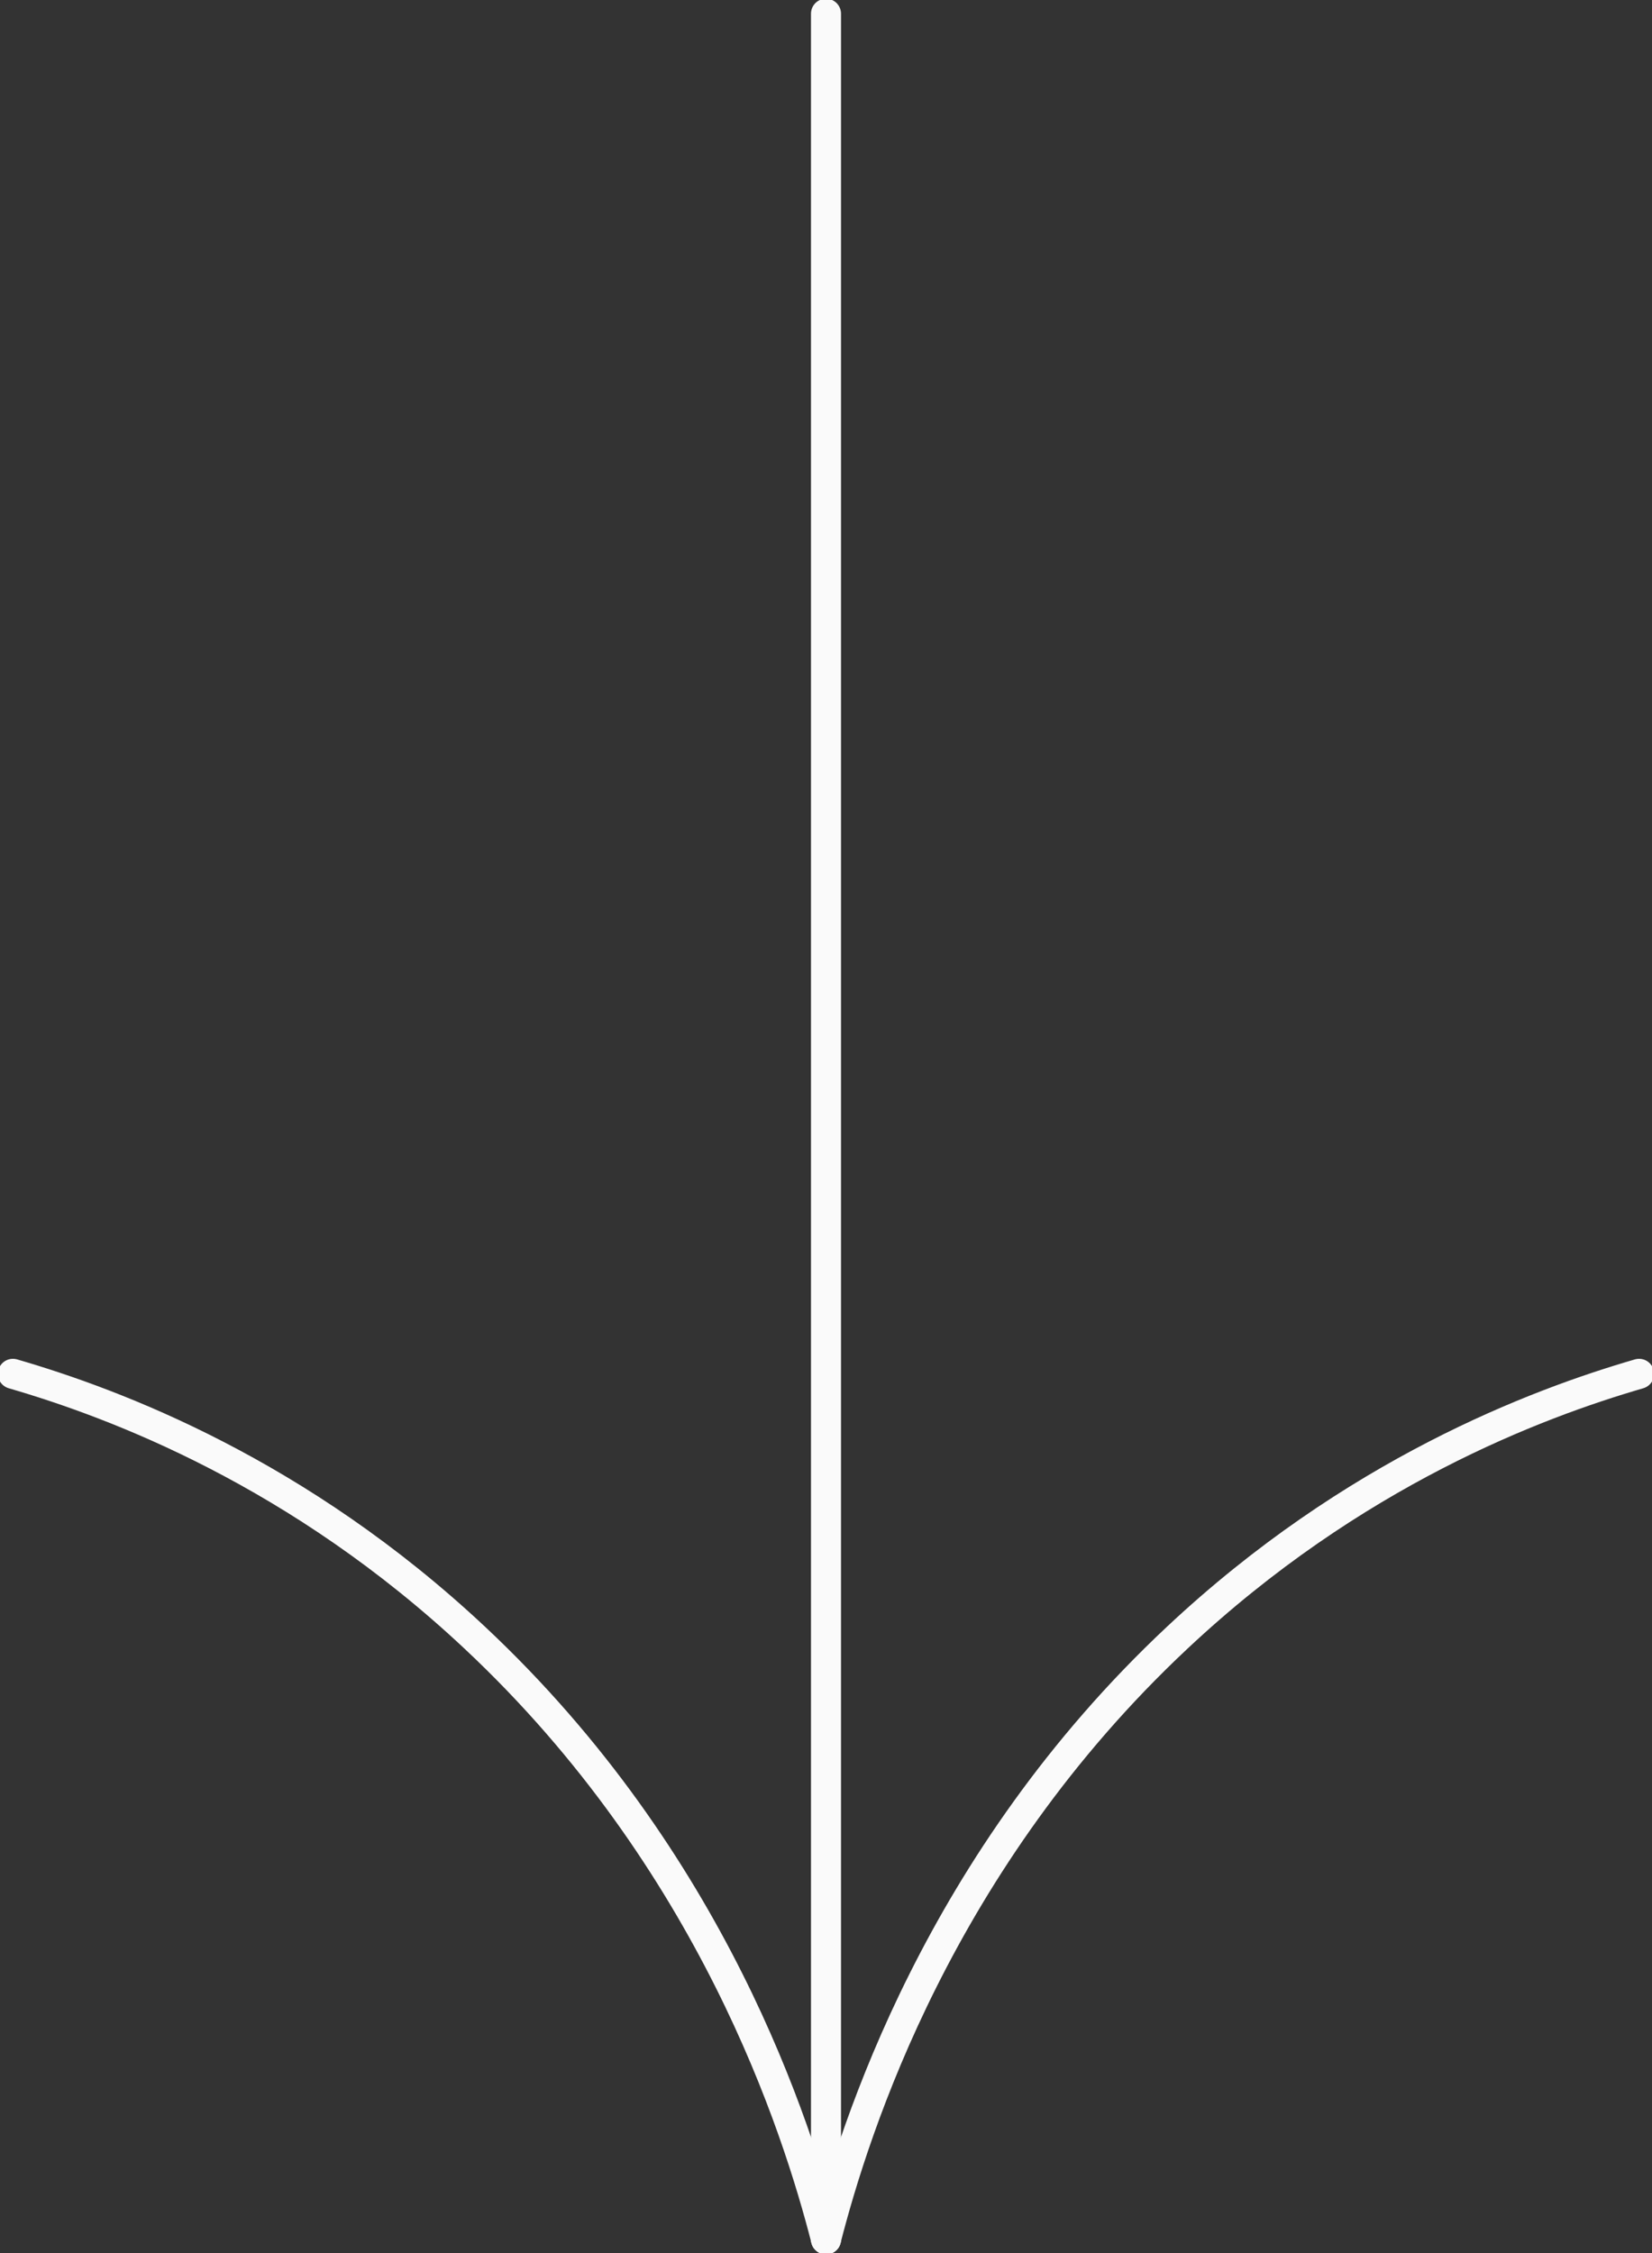<svg width="55" height="75" viewBox="0 0 55 75" fill="none" xmlns="http://www.w3.org/2000/svg">
<rect x="0" y="0" width="55" height="75" fill="#333333" stroke="none"/>
<g clip-path="url(#clip0_37_15)">
<path d="M27.5 0.457V74.543" stroke="#FAFAFA" stroke-linecap="round" stroke-linejoin="round"/>
<path d="M27.5 74.543C28.462 70.802 31.273 61.939 39.188 54.521C45.048 49.024 51.141 46.729 54.57 45.732" stroke="#FAFAFA" stroke-linecap="round" stroke-linejoin="round"/>
<path d="M27.5 74.543C26.538 70.802 23.727 61.939 15.812 54.521C9.952 49.024 3.859 46.729 0.43 45.732" stroke="#FAFAFA" stroke-linecap="round" stroke-linejoin="round"/>
</g>
<defs>
<clipPath id="clip0_37_15">
<rect width="55" height="75" fill="white"/>
</clipPath>
</defs>
</svg>
